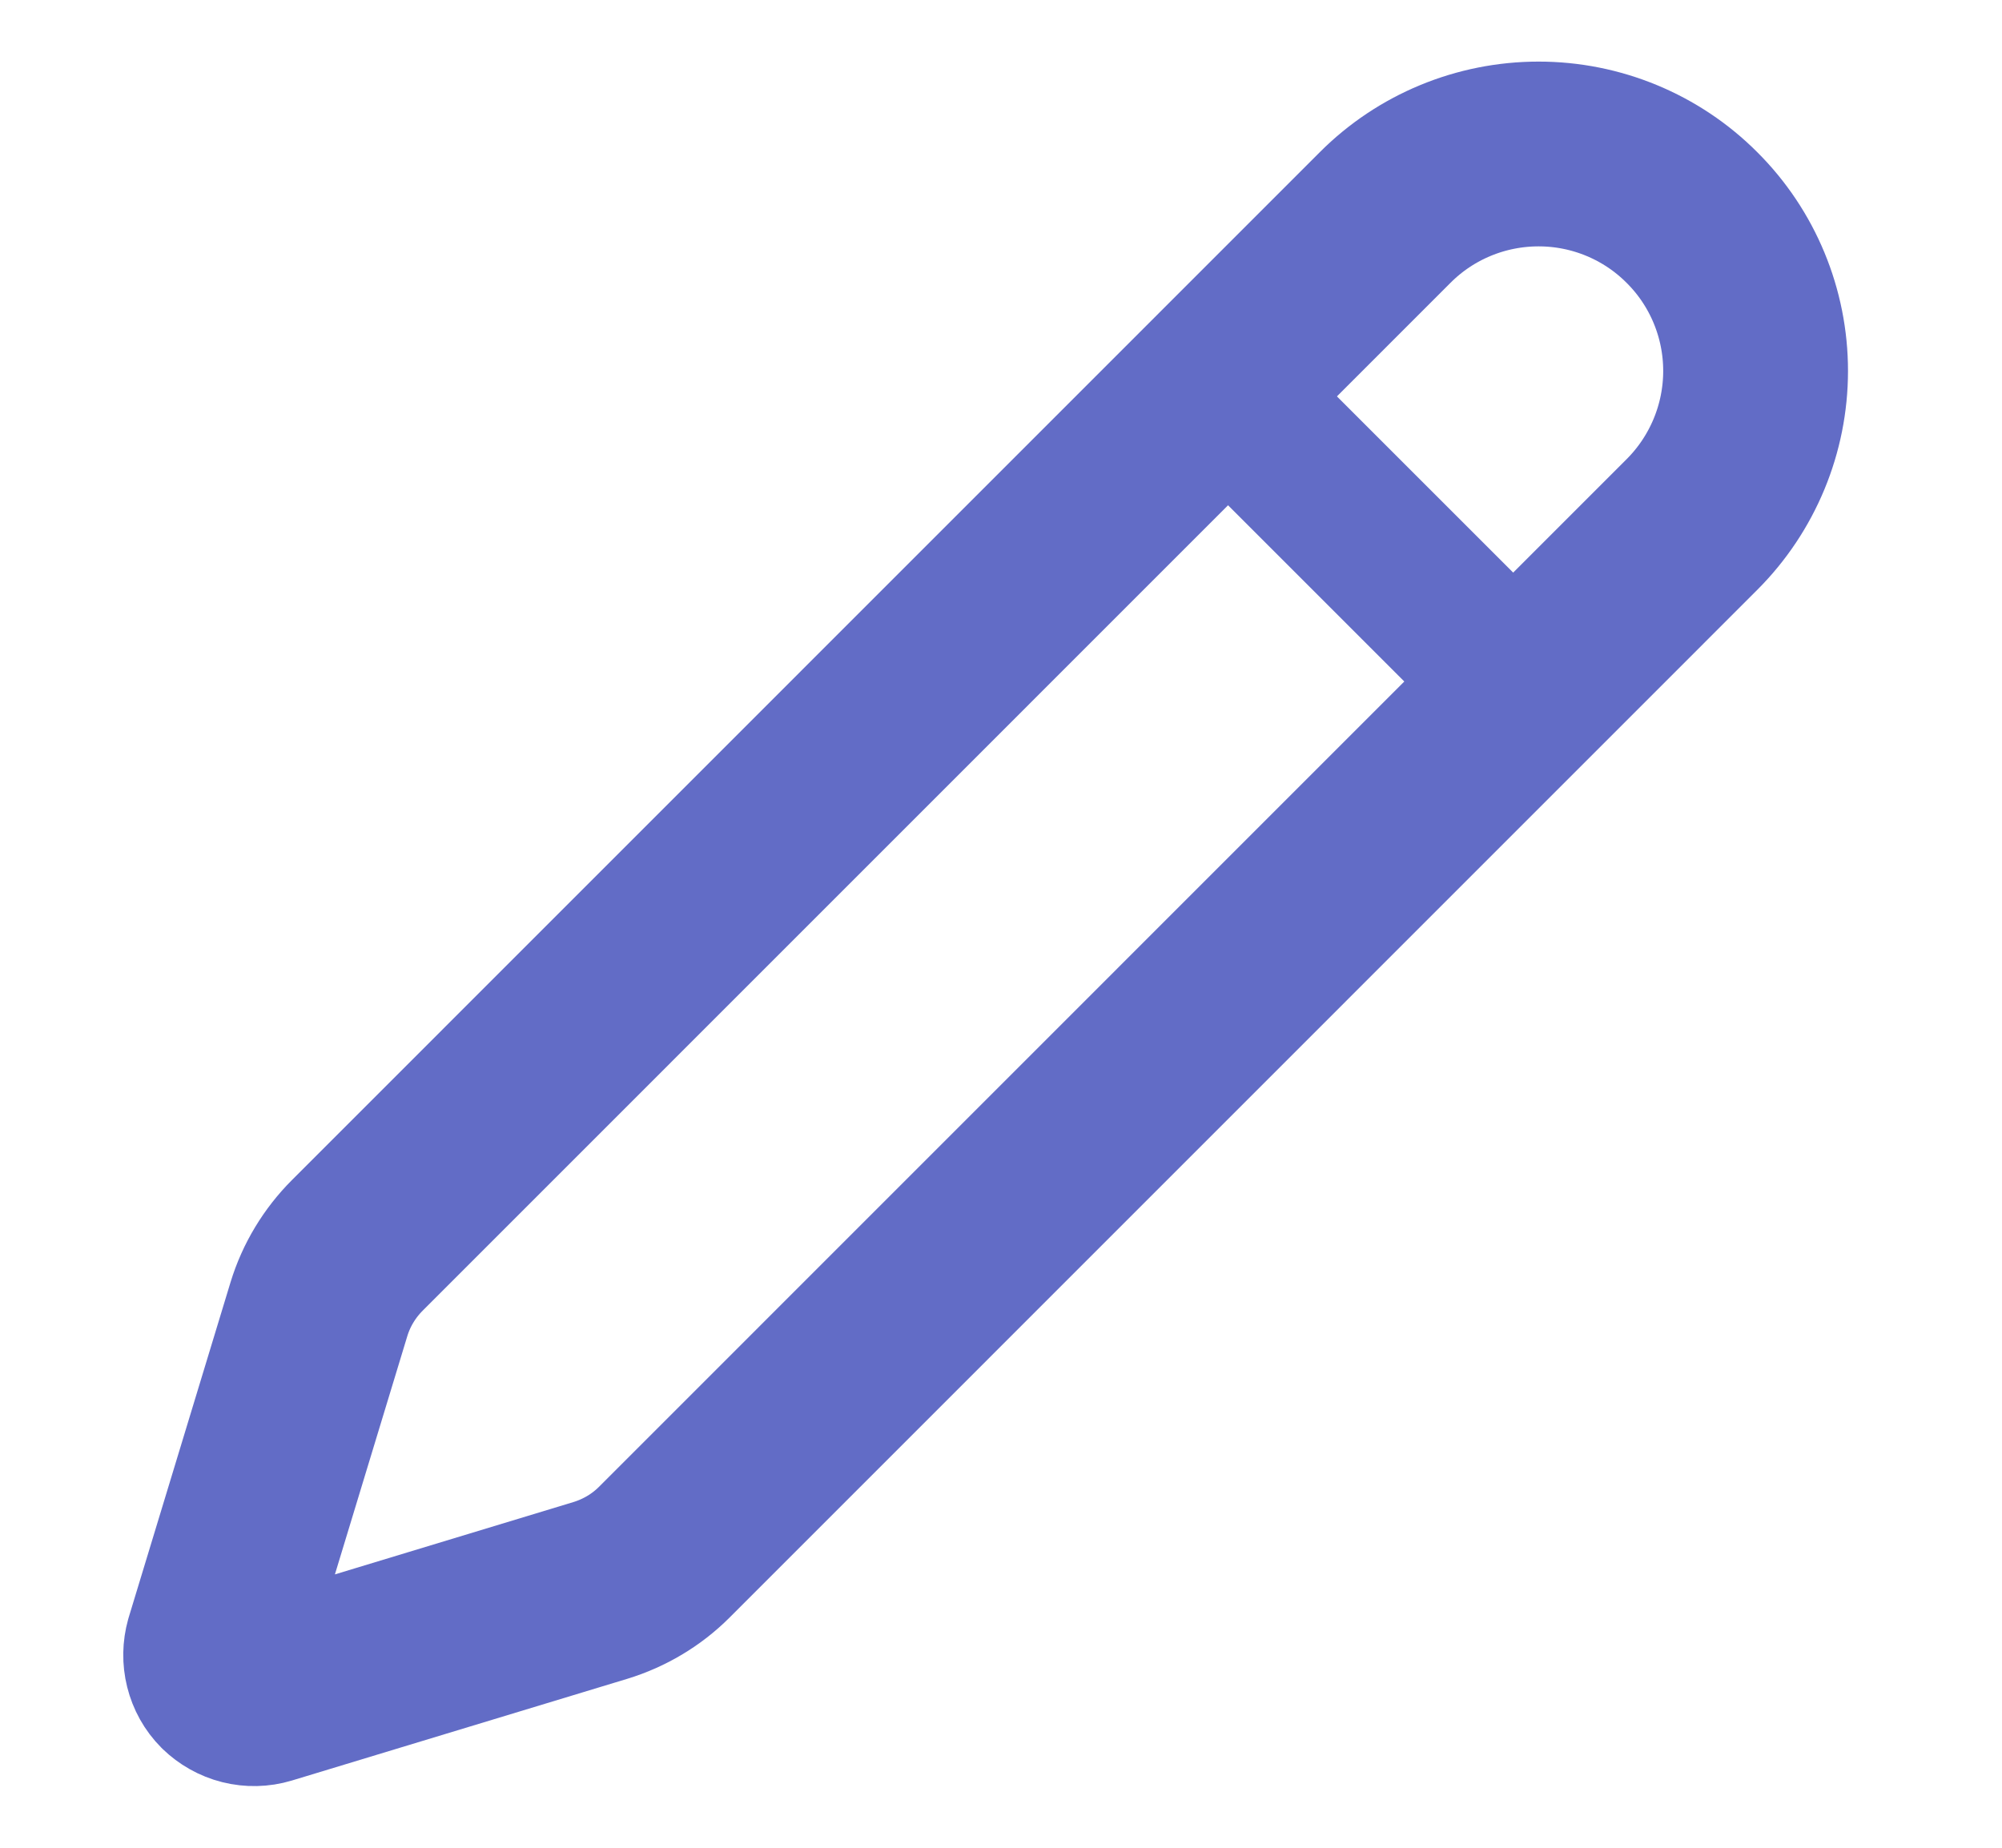 <svg width="13" height="12" viewBox="0 0 13 12" fill="none" xmlns="http://www.w3.org/2000/svg">
<g clip-path="url(#clip0_1399_13910)">
<path d="M10.987 3.406C11.251 3.142 11.4 2.783 11.4 2.409C11.4 2.036 11.252 1.677 10.987 1.413C10.723 1.148 10.364 1 9.991 1C9.617 1 9.258 1.148 8.994 1.413L2.321 8.087C2.205 8.203 2.119 8.345 2.071 8.502L1.41 10.678C1.398 10.721 1.397 10.767 1.408 10.811C1.419 10.855 1.441 10.895 1.473 10.927C1.505 10.958 1.545 10.981 1.589 10.992C1.633 11.003 1.679 11.002 1.722 10.989L3.898 10.329C4.055 10.281 4.198 10.196 4.313 10.081L10.987 3.406Z" stroke="#626CC6" stroke-width="1.2" stroke-linecap="round" stroke-linejoin="round"/>
<path d="M7.9 2.5L9.9 4.5" stroke="#626CC6" stroke-linecap="round" stroke-linejoin="round"/>
</g>
<defs>
<clipPath id="clip0_1399_13910">
<rect width="12" height="12" fill="white" transform="translate(0.4)"/>
</clipPath>
</defs>
</svg>
